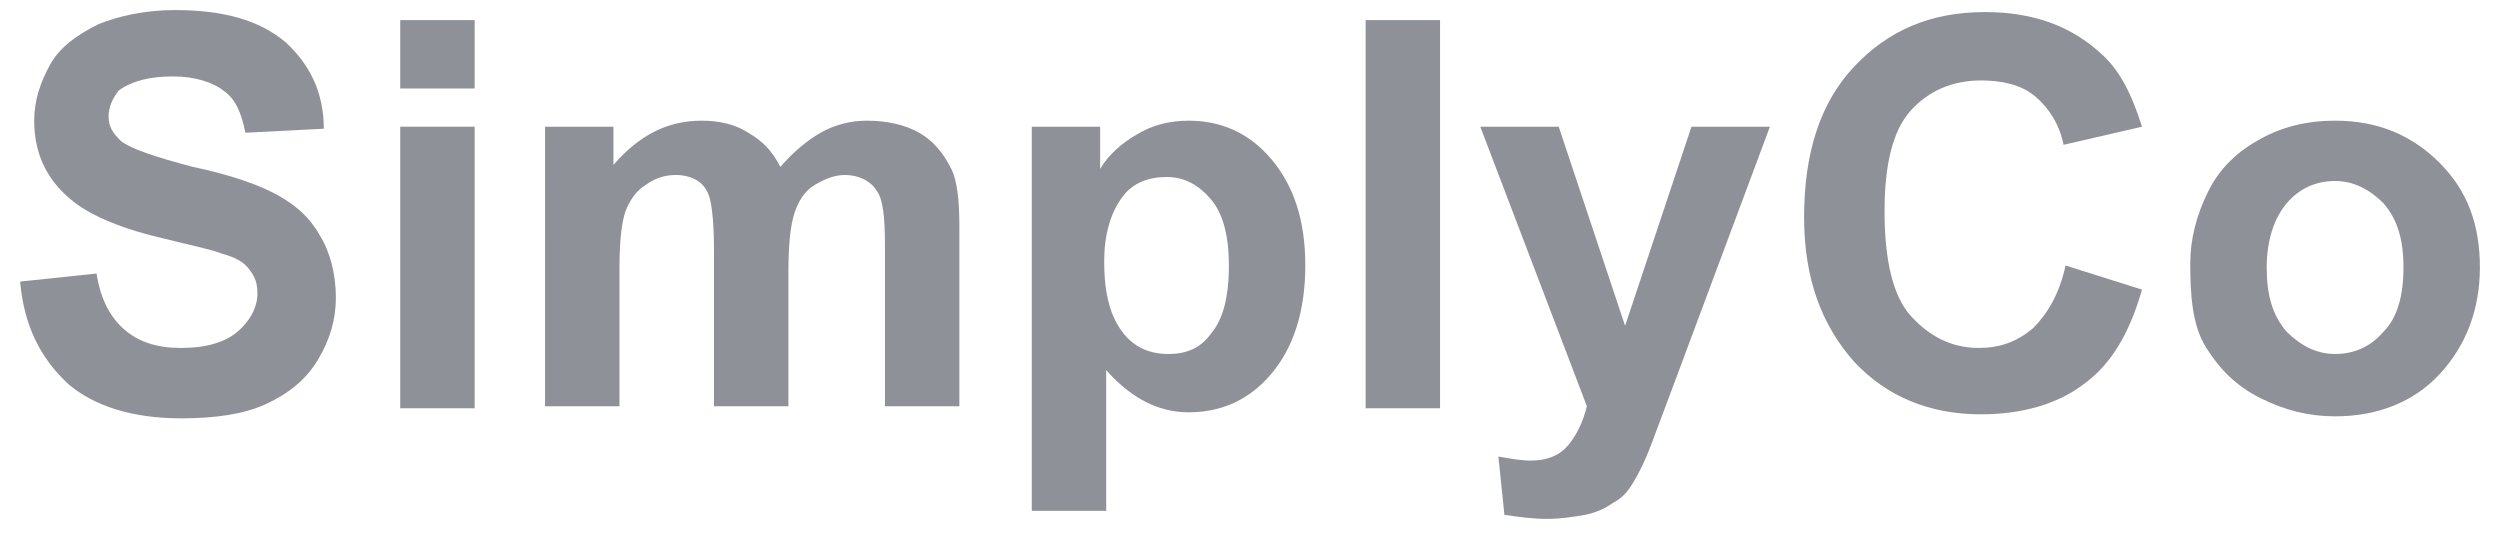 <?xml version="1.0" encoding="utf-8"?>
<!-- Generator: Adobe Illustrator 19.2.1, SVG Export Plug-In . SVG Version: 6.00 Build 0)  -->
<svg version="1.1" id="Шар_1" xmlns="http://www.w3.org/2000/svg" xmlns:xlink="http://www.w3.org/1999/xlink" x="0px" y="0px"
	 viewBox="0 0 124.3 27" style="enable-background:new 0 0 124.3 27;" xml:space="preserve">
<style type="text/css">
	.st0{enable-background:new    ;}
	.st1{fill:#8E9197;}
</style>
<g class="st0">
	<path class="st1" d="M1,14l3.8-0.4c0.2,1.3,0.7,2.2,1.4,2.8C6.9,17,7.8,17.3,9,17.3c1.3,0,2.2-0.3,2.8-0.8c0.6-0.5,1-1.2,1-1.9
		c0-0.5-0.1-0.8-0.4-1.2s-0.7-0.6-1.4-0.8c-0.5-0.2-1.5-0.4-3.1-0.8c-2.1-0.5-3.6-1.2-4.4-1.9C2.3,8.9,1.7,7.6,1.7,6
		c0-1,0.3-1.9,0.8-2.8s1.4-1.5,2.4-2c1-0.4,2.3-0.7,3.8-0.7c2.4,0,4.2,0.5,5.5,1.6c1.2,1.1,1.9,2.5,1.9,4.3l-3.9,0.2
		c-0.2-1-0.5-1.7-1.1-2.1c-0.5-0.4-1.4-0.7-2.5-0.7c-1.1,0-2,0.2-2.7,0.7C5.6,4.9,5.4,5.3,5.4,5.8c0,0.5,0.2,0.8,0.6,1.2
		c0.5,0.4,1.7,0.8,3.6,1.3c1.9,0.4,3.3,0.9,4.2,1.4s1.6,1.1,2.1,2c0.5,0.8,0.8,1.9,0.8,3.1c0,1.1-0.3,2.1-0.9,3.1
		c-0.6,1-1.5,1.7-2.6,2.2c-1.1,0.5-2.5,0.7-4.2,0.7c-2.4,0-4.3-0.6-5.6-1.7C2,17.8,1.2,16.2,1,14z"/>
	<path class="st1" d="M19.9,4.4V1h3.7v3.4H19.9z M19.9,20.3v-14h3.7v14H19.9z"/>
	<path class="st1" d="M27.1,6.3h3.4v1.9C31.8,6.7,33.2,6,34.9,6c0.9,0,1.7,0.2,2.3,0.6c0.7,0.4,1.2,0.9,1.6,1.7
		c0.6-0.7,1.3-1.3,2-1.7S42.3,6,43.1,6c1,0,1.9,0.2,2.6,0.6c0.7,0.4,1.2,1,1.6,1.8c0.3,0.6,0.4,1.6,0.4,2.9v8.9H44v-8
		c0-1.4-0.1-2.3-0.4-2.7c-0.3-0.5-0.9-0.8-1.6-0.8c-0.5,0-1,0.2-1.5,0.5c-0.5,0.3-0.8,0.8-1,1.4c-0.2,0.6-0.3,1.6-0.3,2.9v6.7h-3.7
		v-7.7c0-1.4-0.1-2.2-0.2-2.6c-0.1-0.4-0.3-0.7-0.6-0.9c-0.3-0.2-0.7-0.3-1.1-0.3c-0.6,0-1.1,0.2-1.5,0.5c-0.5,0.3-0.8,0.8-1,1.3
		c-0.2,0.6-0.3,1.5-0.3,2.9v6.8h-3.7V6.3z"/>
	<path class="st1" d="M51.3,6.3h3.4v2.1c0.4-0.7,1.1-1.3,1.8-1.7C57.3,6.2,58.2,6,59.1,6c1.6,0,3,0.6,4.1,1.9c1.1,1.3,1.7,3,1.7,5.3
		c0,2.3-0.6,4.1-1.7,5.4c-1.1,1.3-2.5,1.9-4.1,1.9c-0.8,0-1.5-0.2-2.1-0.5c-0.6-0.3-1.3-0.8-2-1.6v7h-3.7V6.3z M54.9,13
		c0,1.6,0.3,2.7,0.9,3.5c0.6,0.8,1.4,1.1,2.3,1.1c0.9,0,1.6-0.3,2.1-1c0.6-0.7,0.9-1.8,0.9-3.4c0-1.5-0.3-2.6-0.9-3.3
		c-0.6-0.7-1.3-1.1-2.2-1.1c-0.9,0-1.7,0.3-2.2,1C55.2,10.6,54.9,11.7,54.9,13z"/>
	<path class="st1" d="M67.9,20.3V1h3.7v19.3H67.9z"/>
	<path class="st1" d="M73.6,6.3h3.9l3.3,9.9l3.3-9.9H88L83,19.7l-0.9,2.4c-0.3,0.8-0.6,1.4-0.9,1.9s-0.6,0.8-1,1
		c-0.4,0.3-0.9,0.5-1.4,0.6c-0.6,0.1-1.2,0.2-1.9,0.2c-0.7,0-1.4-0.1-2.1-0.2l-0.3-2.9c0.6,0.1,1.1,0.2,1.6,0.2
		c0.9,0,1.5-0.3,1.9-0.8c0.4-0.5,0.7-1.1,0.9-1.9L73.6,6.3z"/>
	<path class="st1" d="M102.7,13.2l3.8,1.2c-0.6,2.1-1.5,3.7-2.9,4.7c-1.3,1-3.1,1.5-5.1,1.5c-2.6,0-4.7-0.9-6.3-2.6
		c-1.6-1.8-2.5-4.1-2.5-7.2c0-3.2,0.8-5.7,2.5-7.5c1.7-1.8,3.8-2.7,6.5-2.7c2.4,0,4.3,0.7,5.8,2.1c0.9,0.8,1.5,2,2,3.6l-3.9,0.9
		c-0.2-1-0.7-1.8-1.4-2.4S99.5,4,98.5,4c-1.4,0-2.6,0.5-3.5,1.5c-0.9,1-1.3,2.7-1.3,5c0,2.4,0.4,4.2,1.3,5.2c0.9,1,2,1.6,3.4,1.6
		c1,0,1.9-0.3,2.7-1C101.8,15.6,102.4,14.6,102.7,13.2z"/>
	<path class="st1" d="M108.9,13.1c0-1.2,0.3-2.4,0.9-3.6s1.5-2,2.6-2.6c1.1-0.6,2.3-0.9,3.7-0.9c2.1,0,3.8,0.7,5.2,2.1
		c1.4,1.4,2,3.1,2,5.2c0,2.1-0.7,3.9-2,5.3s-3.1,2.1-5.2,2.1c-1.3,0-2.5-0.3-3.7-0.9c-1.2-0.6-2-1.4-2.7-2.5S108.9,14.7,108.9,13.1z
		 M112.7,13.3c0,1.4,0.3,2.4,1,3.2c0.7,0.7,1.5,1.1,2.4,1.1c1,0,1.8-0.4,2.4-1.1c0.7-0.7,1-1.8,1-3.2c0-1.4-0.3-2.4-1-3.2
		c-0.7-0.7-1.5-1.1-2.4-1.1c-1,0-1.8,0.4-2.4,1.1C113.1,10.8,112.7,11.9,112.7,13.3z"/>
</g>
</svg>
